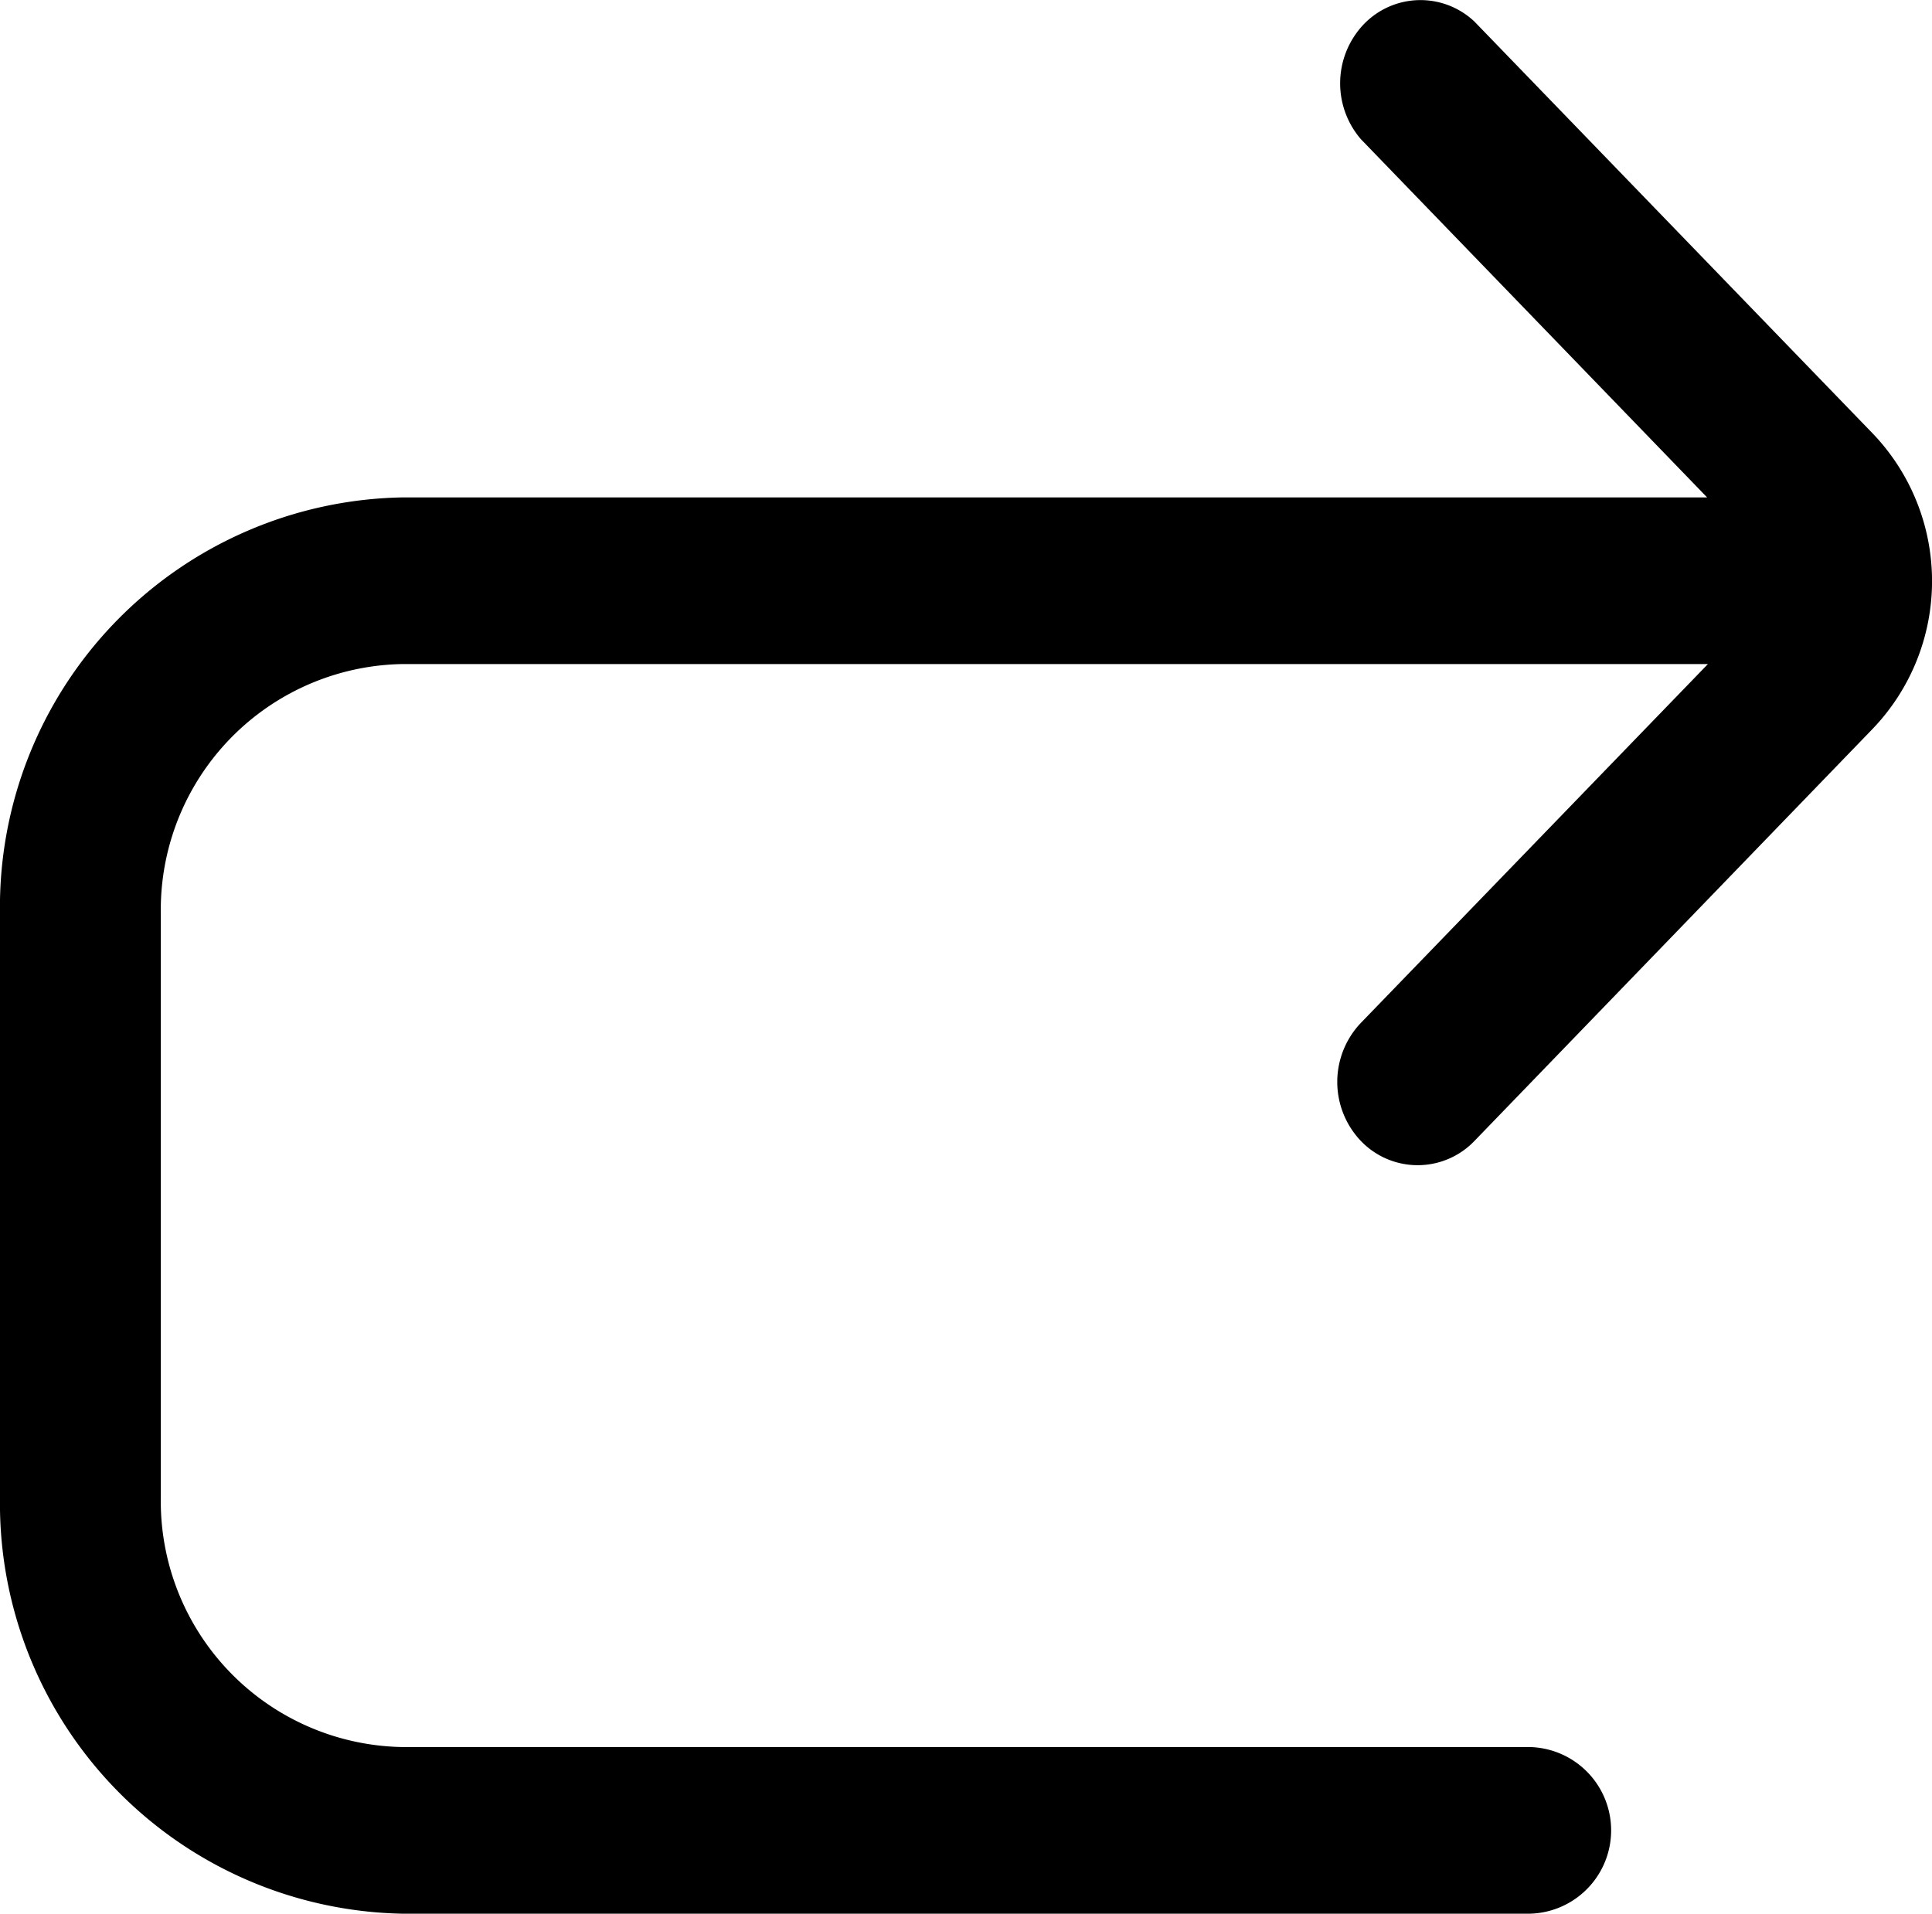 <svg id="REDO" xmlns="http://www.w3.org/2000/svg" width="38.359" height="38" viewBox="0 0 38.359 38">
  <path id="redo-alt" d="M27.017,23.682a1.561,1.561,0,0,0,2.26,0l7.912-8.189a4.238,4.238,0,0,0,0-5.849L29.275,1.458a1.56,1.56,0,0,0-2.2.055,1.7,1.7,0,0,0-.055,2.28l6.874,7.113H7.993A8.136,8.136,0,0,0,0,19.178v11.58a8.146,8.146,0,0,0,7.993,8.271H30.374a1.655,1.655,0,0,0,0-3.309H7.993a4.881,4.881,0,0,1-4.8-4.963V19.178a4.881,4.881,0,0,1,4.8-4.963H33.91l-6.893,7.128A1.7,1.7,0,0,0,27.017,23.682Z" transform="translate(0 -1.029)"/>
</svg>
